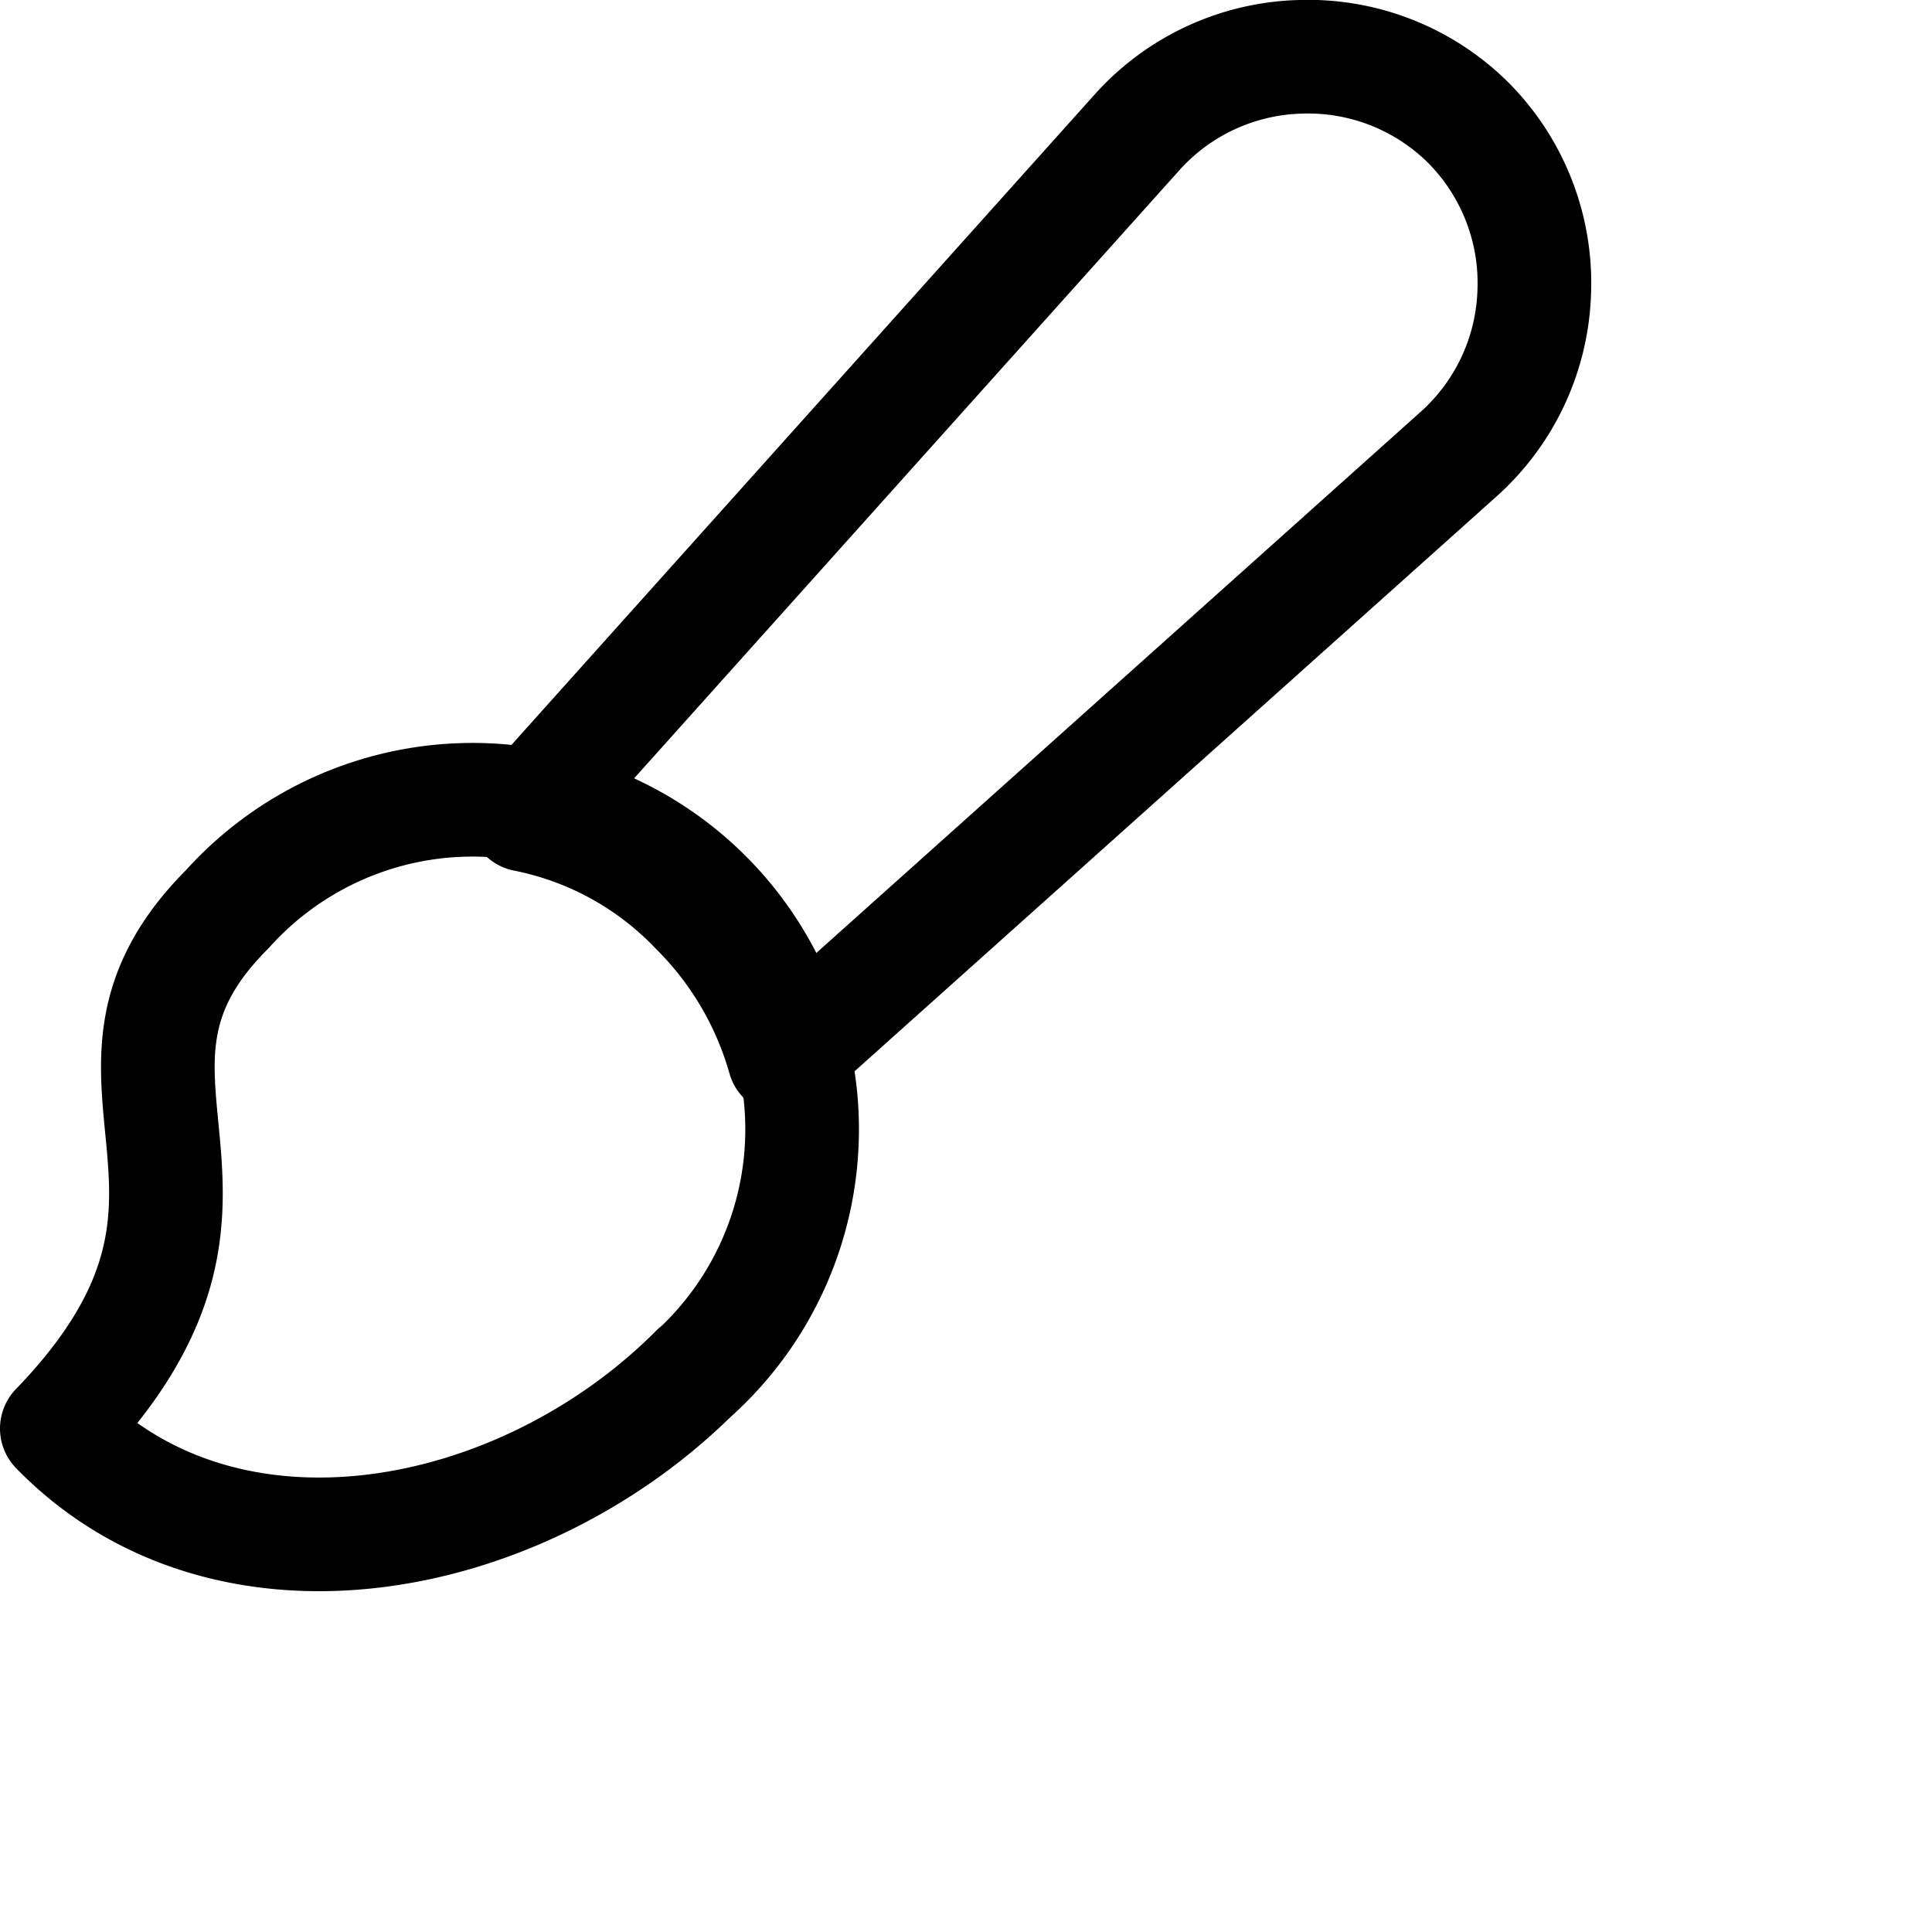 <svg width="512" height="512" viewBox="0 0 17 17" xmlns="http://www.w3.org/2000/svg">
    <g fill="none" stroke="currentColor" stroke-linecap="round" stroke-linejoin="round">
        <path d="M6.13 12.06C4.6 13.6 2 14.11.5 12.57C2.5 10.5.5 9.5 2 8a2.9 2.9 0 1 1 4.09 4.1Z"/>
        <path d="M12.92 1.08A2 2 0 0 0 11.44.5a2 2 0 0 0-1.44.67l-5.38 6A2.85 2.85 0 0 1 6.13 8a3 3 0 0 1 .77 1.31L12.83 4a2 2 0 0 0 .67-1.43a2 2 0 0 0-.58-1.49Z"/>
    </g>
</svg>